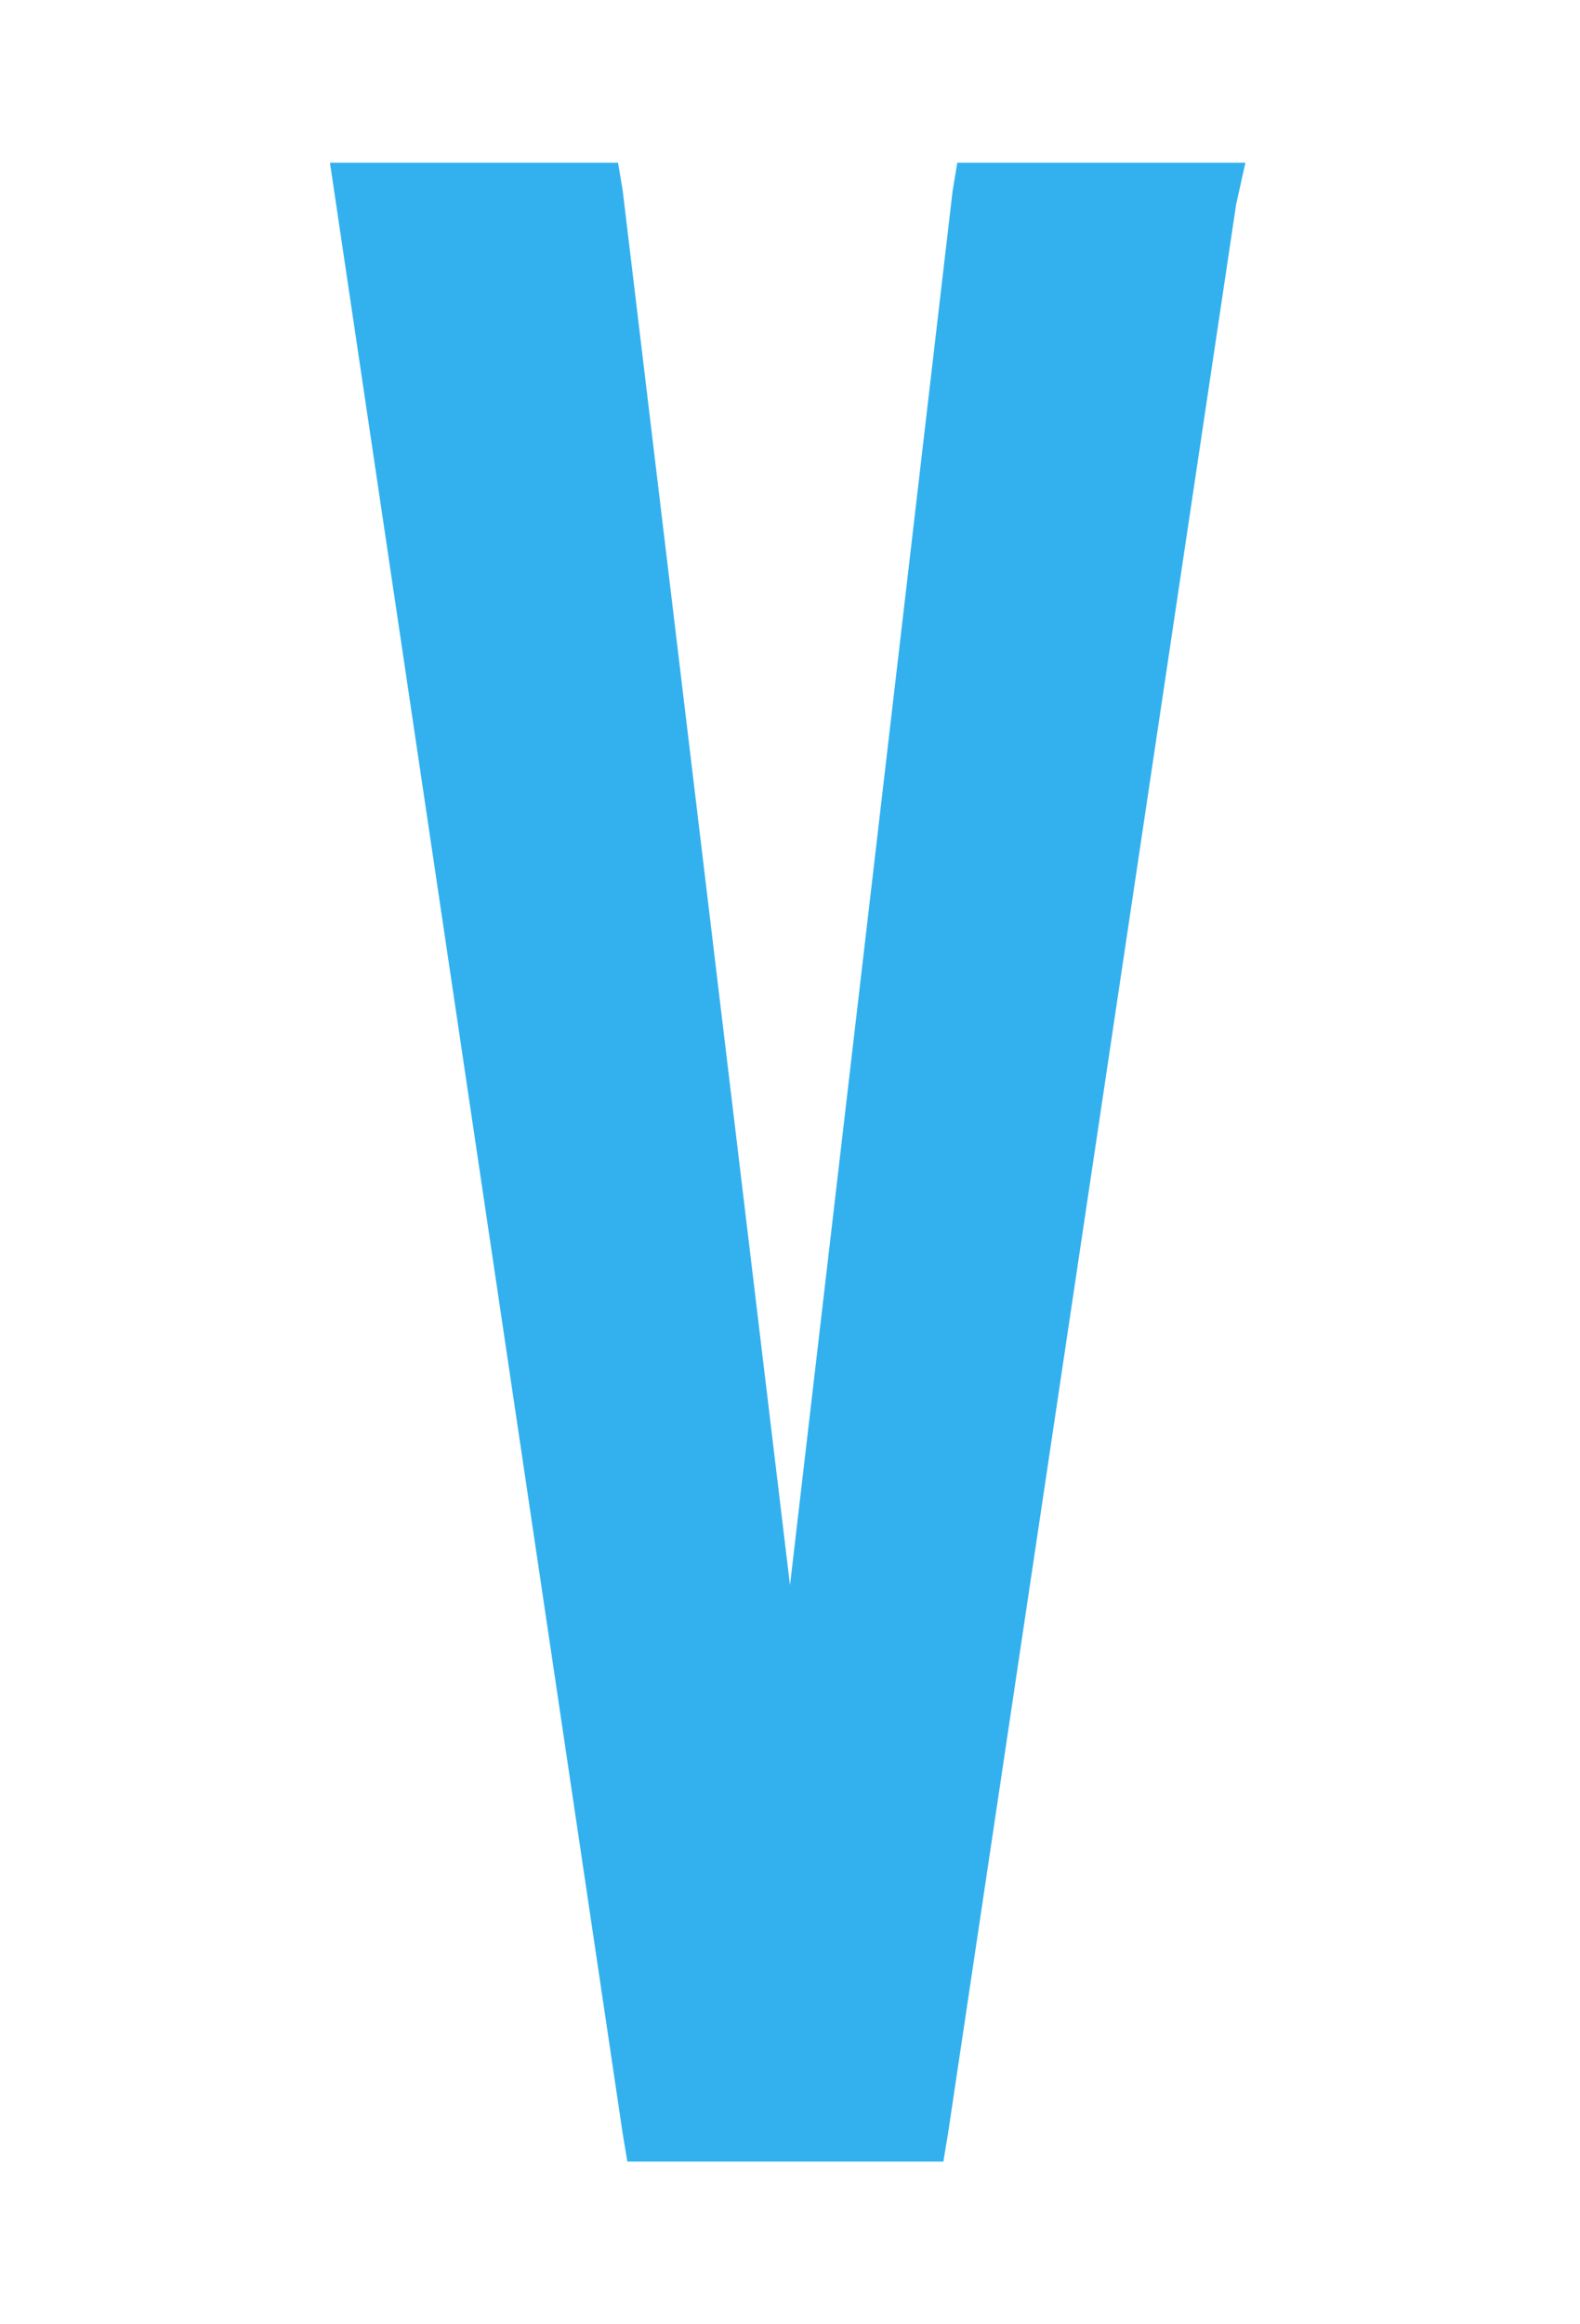 <?xml version="1.0" encoding="utf-8"?>
<!-- Generator: Adobe Illustrator 22.1.0, SVG Export Plug-In . SVG Version: 6.00 Build 0)  -->
<svg version="1.1" id="Layer_1" xmlns="http://www.w3.org/2000/svg" xmlns:xlink="http://www.w3.org/1999/xlink" x="0px" y="0px"
	 viewBox="0 0 34 50" style="enable-background:new 0 0 34 50;" xml:space="preserve">
<style type="text/css">
	.st0{fill:#33B1EF;}
</style>
<g>
	<path class="st0" d="M25.9,3.5h0.9l-0.2,0.9l-6.2,41.5l-0.1,0.6h-0.6h-5.5h-0.7l-0.1-0.6L7.1,3.5H8h4.6h0.7l0.1,0.6l3.6,30l3.5-30
		l0.1-0.6h0.7C21.3,3.5,25.9,3.5,25.9,3.5z"/>
</g>
</svg>
